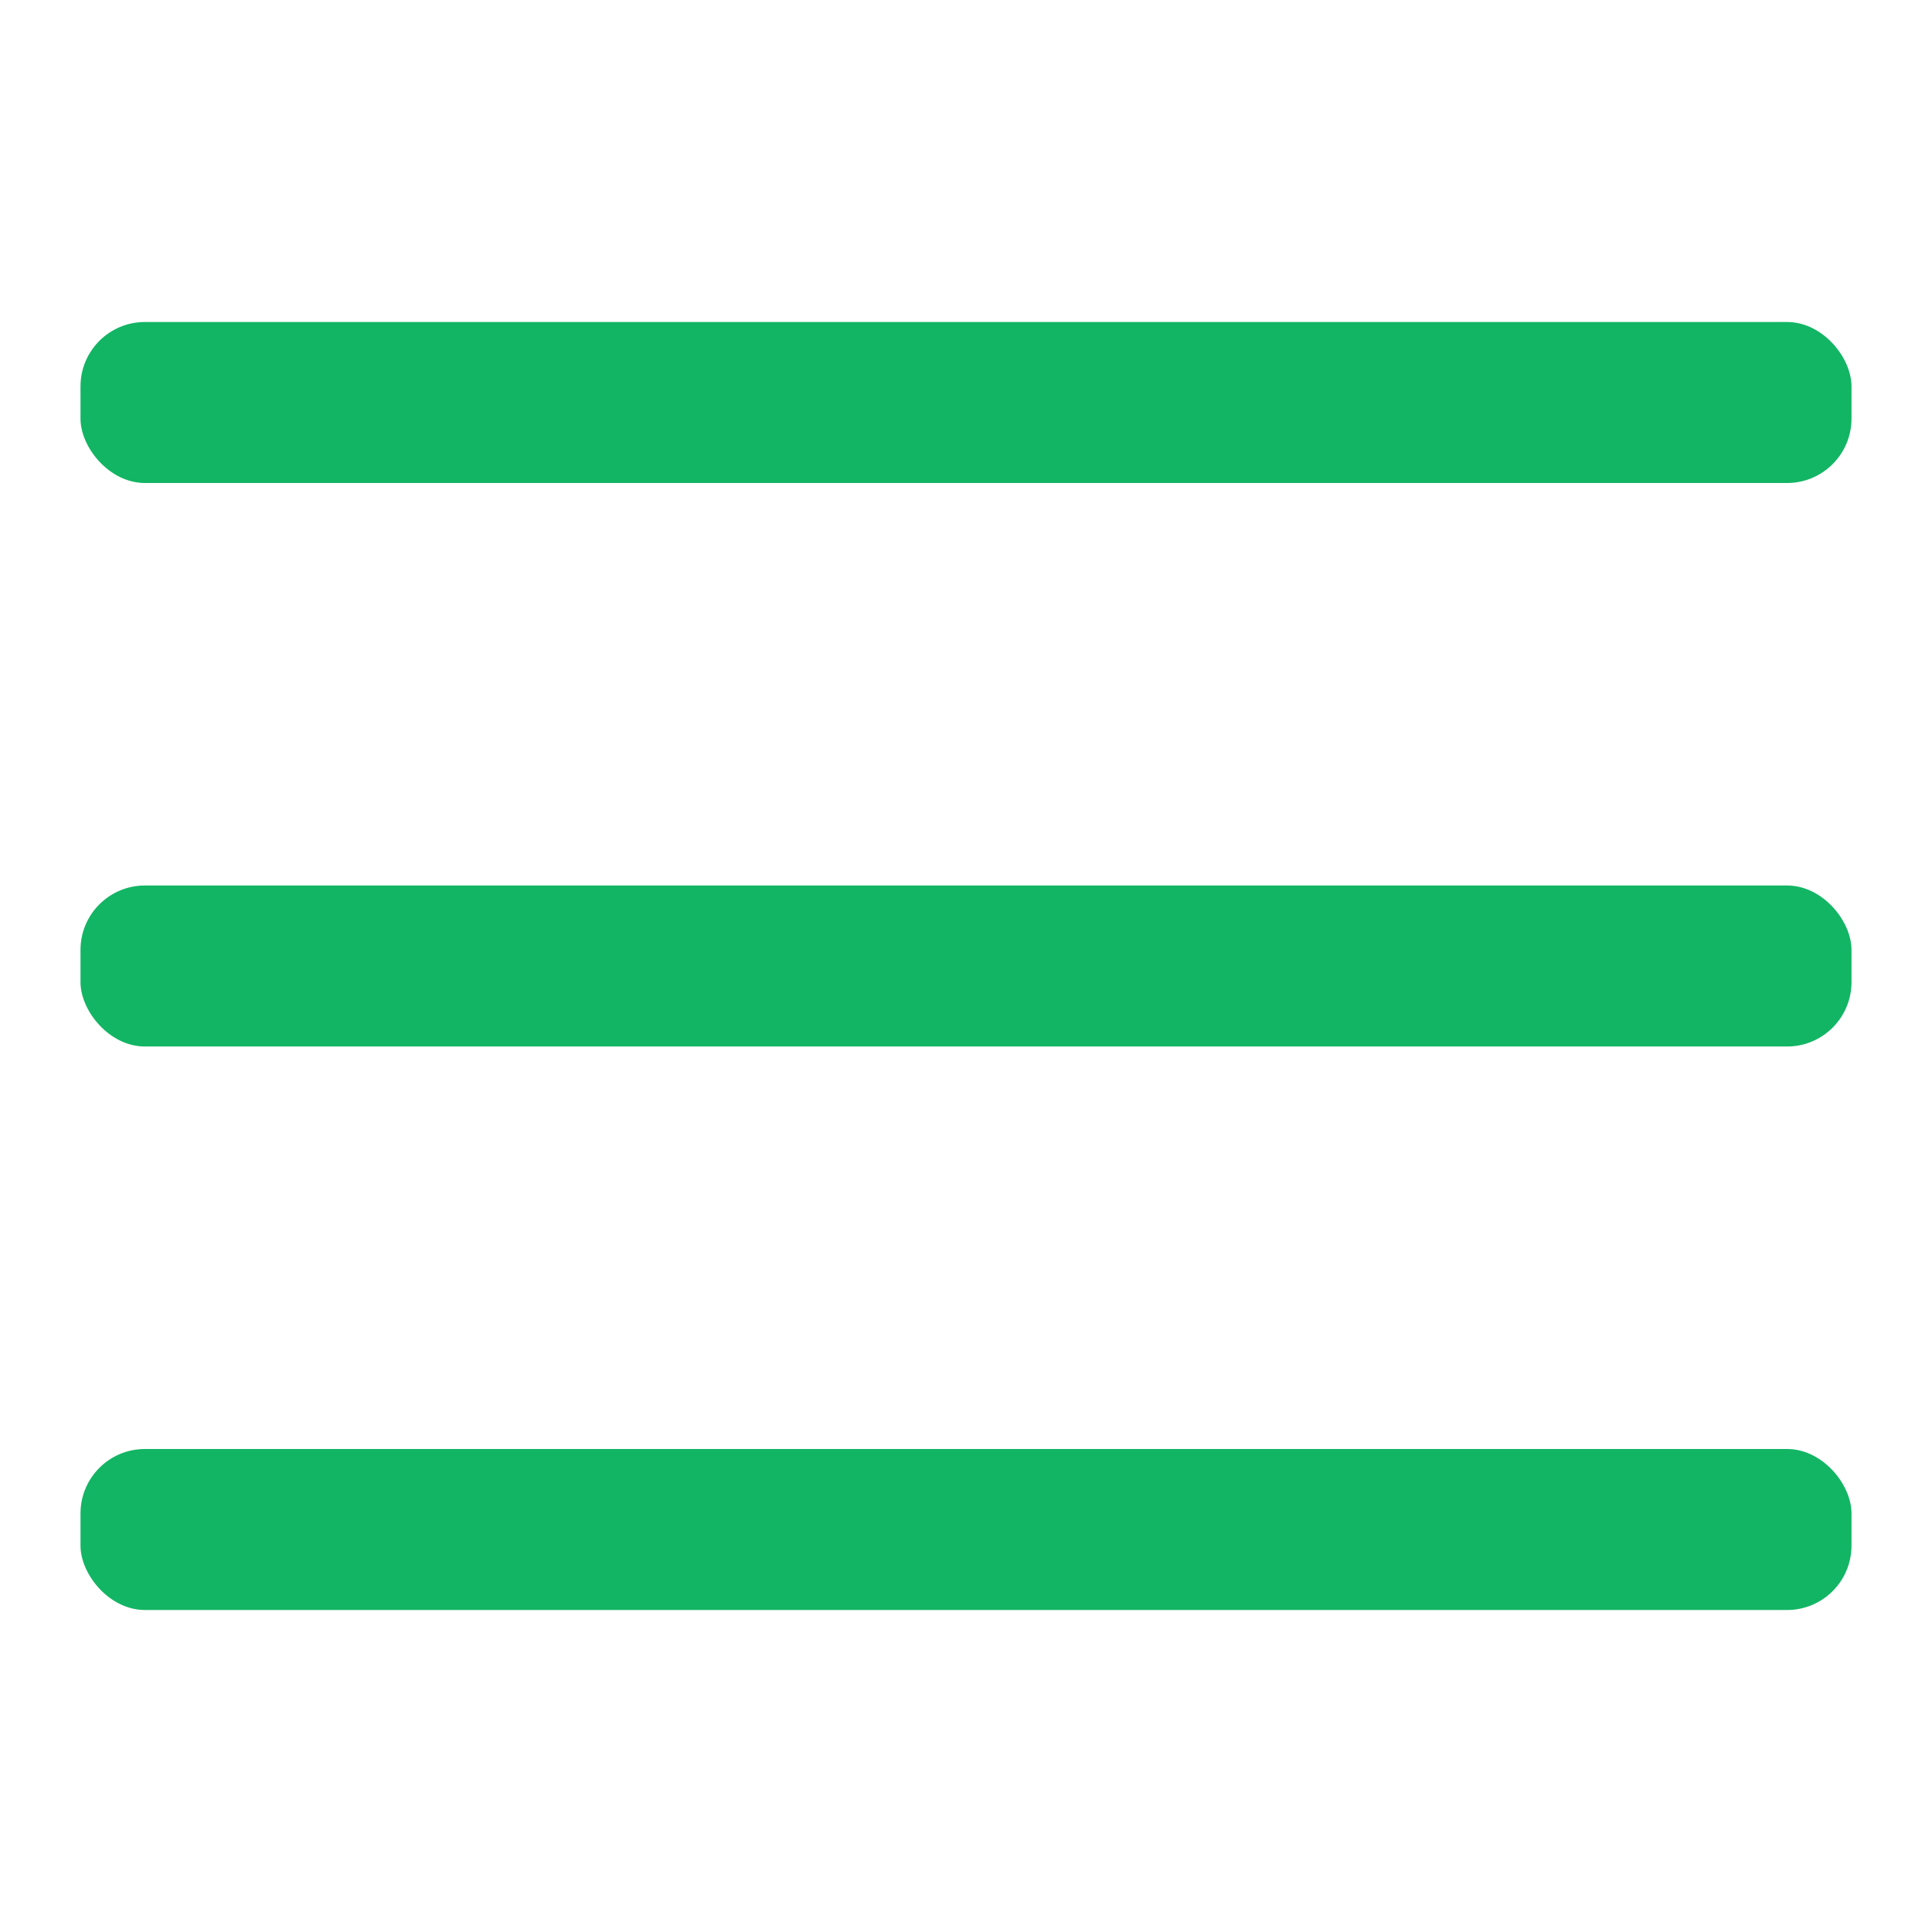 <svg width="24"
     height="24"
     fill="#12B564"
     viewBox="0 0 24 18"
     xmlns="http://www.w3.org/2000/svg">
      <rect x="1"
            y="1"
            width="22"
            height="2"
            rx="0.8" />
      <rect x="1"
            y="8"
            width="22"
            height="2"
            rx="0.8" />
      <rect x="1"
            y="15"
            width="22"
            height="2"
            rx="0.8" />
</svg>
